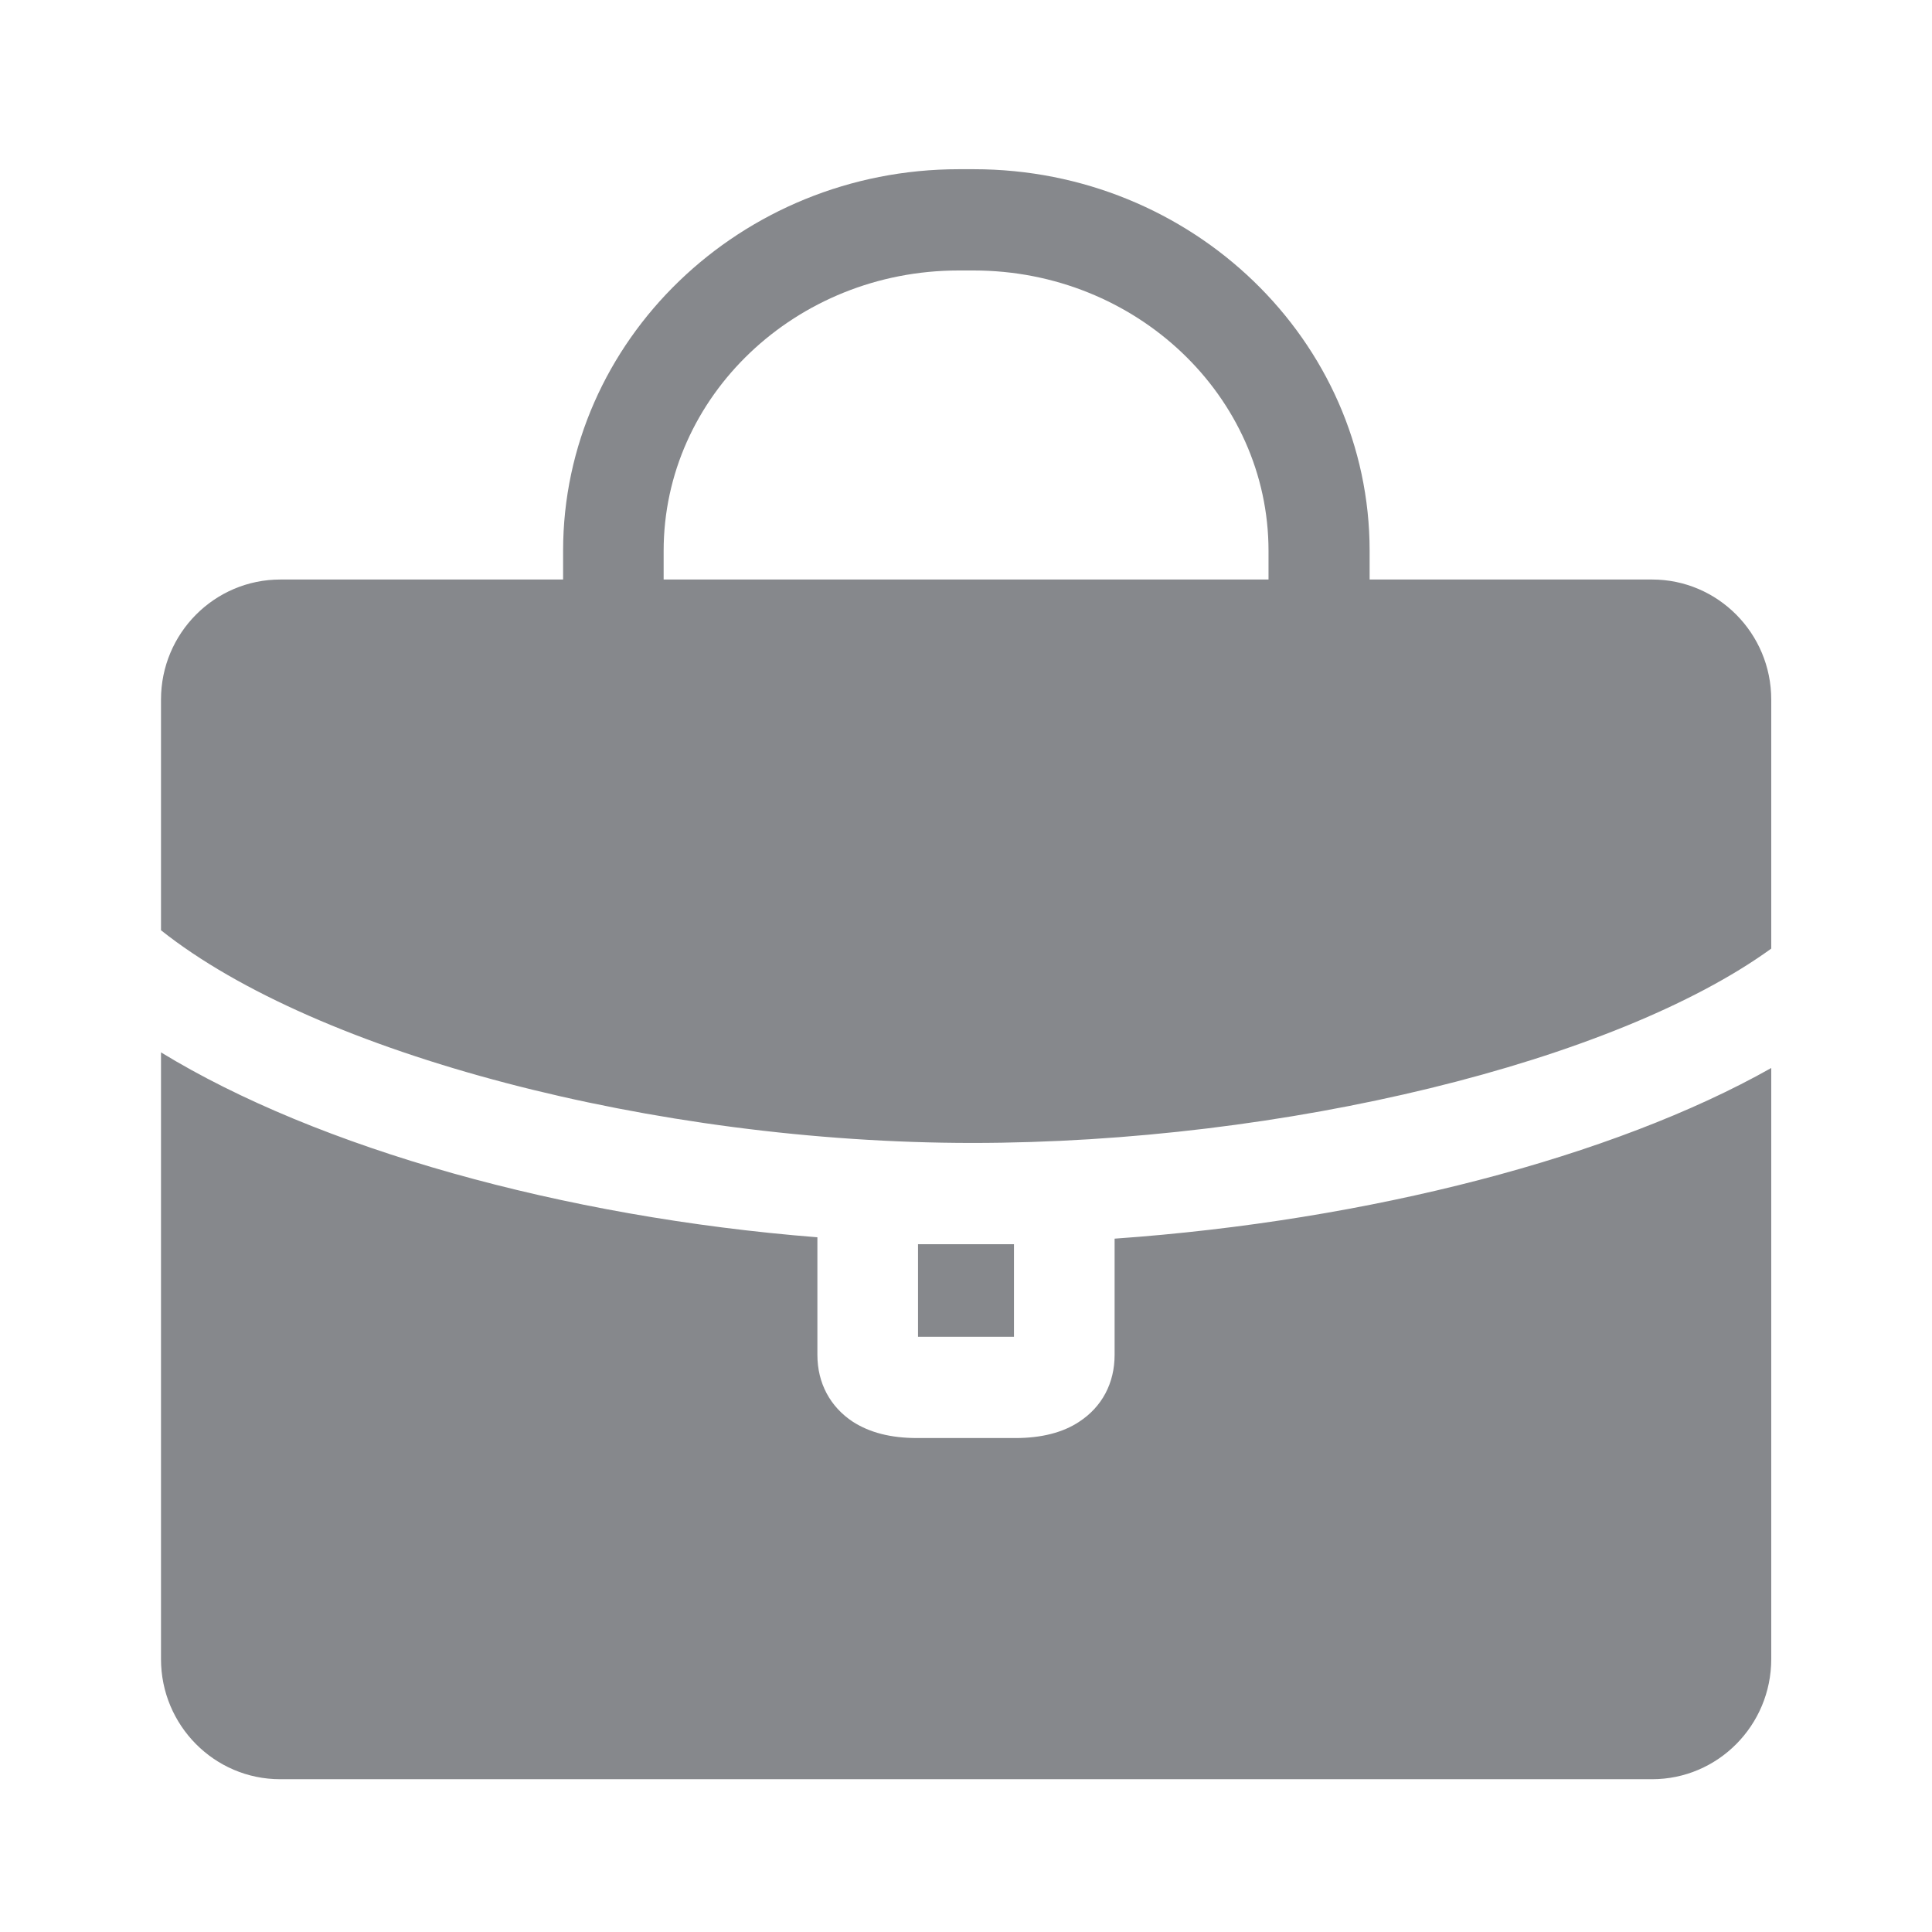 <svg width="24" height="24" viewBox="0 0 24 24" fill="none" xmlns="http://www.w3.org/2000/svg">
<path fill-rule="evenodd" clip-rule="evenodd" d="M13.846 16.831V15.387C17.005 15.165 20.047 14.371 22.003 13.267V20.61C22.003 21.433 21.34 22.102 20.523 22.102H3.48C2.663 22.102 2 21.433 2 20.61V13.073C3.947 14.263 6.992 15.12 10.154 15.37V16.831C10.154 17.183 10.314 17.477 10.595 17.662C10.803 17.795 11.062 17.864 11.395 17.864H12.613C12.938 17.864 13.205 17.795 13.405 17.662C13.689 17.477 13.846 17.183 13.846 16.831ZM15.758 7.199V6.843C15.758 4.922 14.113 3.36 12.095 3.36H11.908C9.887 3.36 8.244 4.922 8.244 6.843V7.199H15.758ZM20.523 7.199C21.34 7.199 22.003 7.868 22.003 8.69V11.784C20.062 13.19 15.952 14.198 12.078 14.198C8.131 14.198 3.93 13.091 2 11.556V8.69C2 7.868 2.663 7.199 3.483 7.199H6.995V6.843C6.995 4.228 9.201 2.102 11.91 2.102H12.098C14.808 2.102 17.014 4.23 17.014 6.843V7.199H20.523ZM11.404 16.606V15.456H12.596V16.606H11.404Z" fill="#86888C"/>
</svg>
